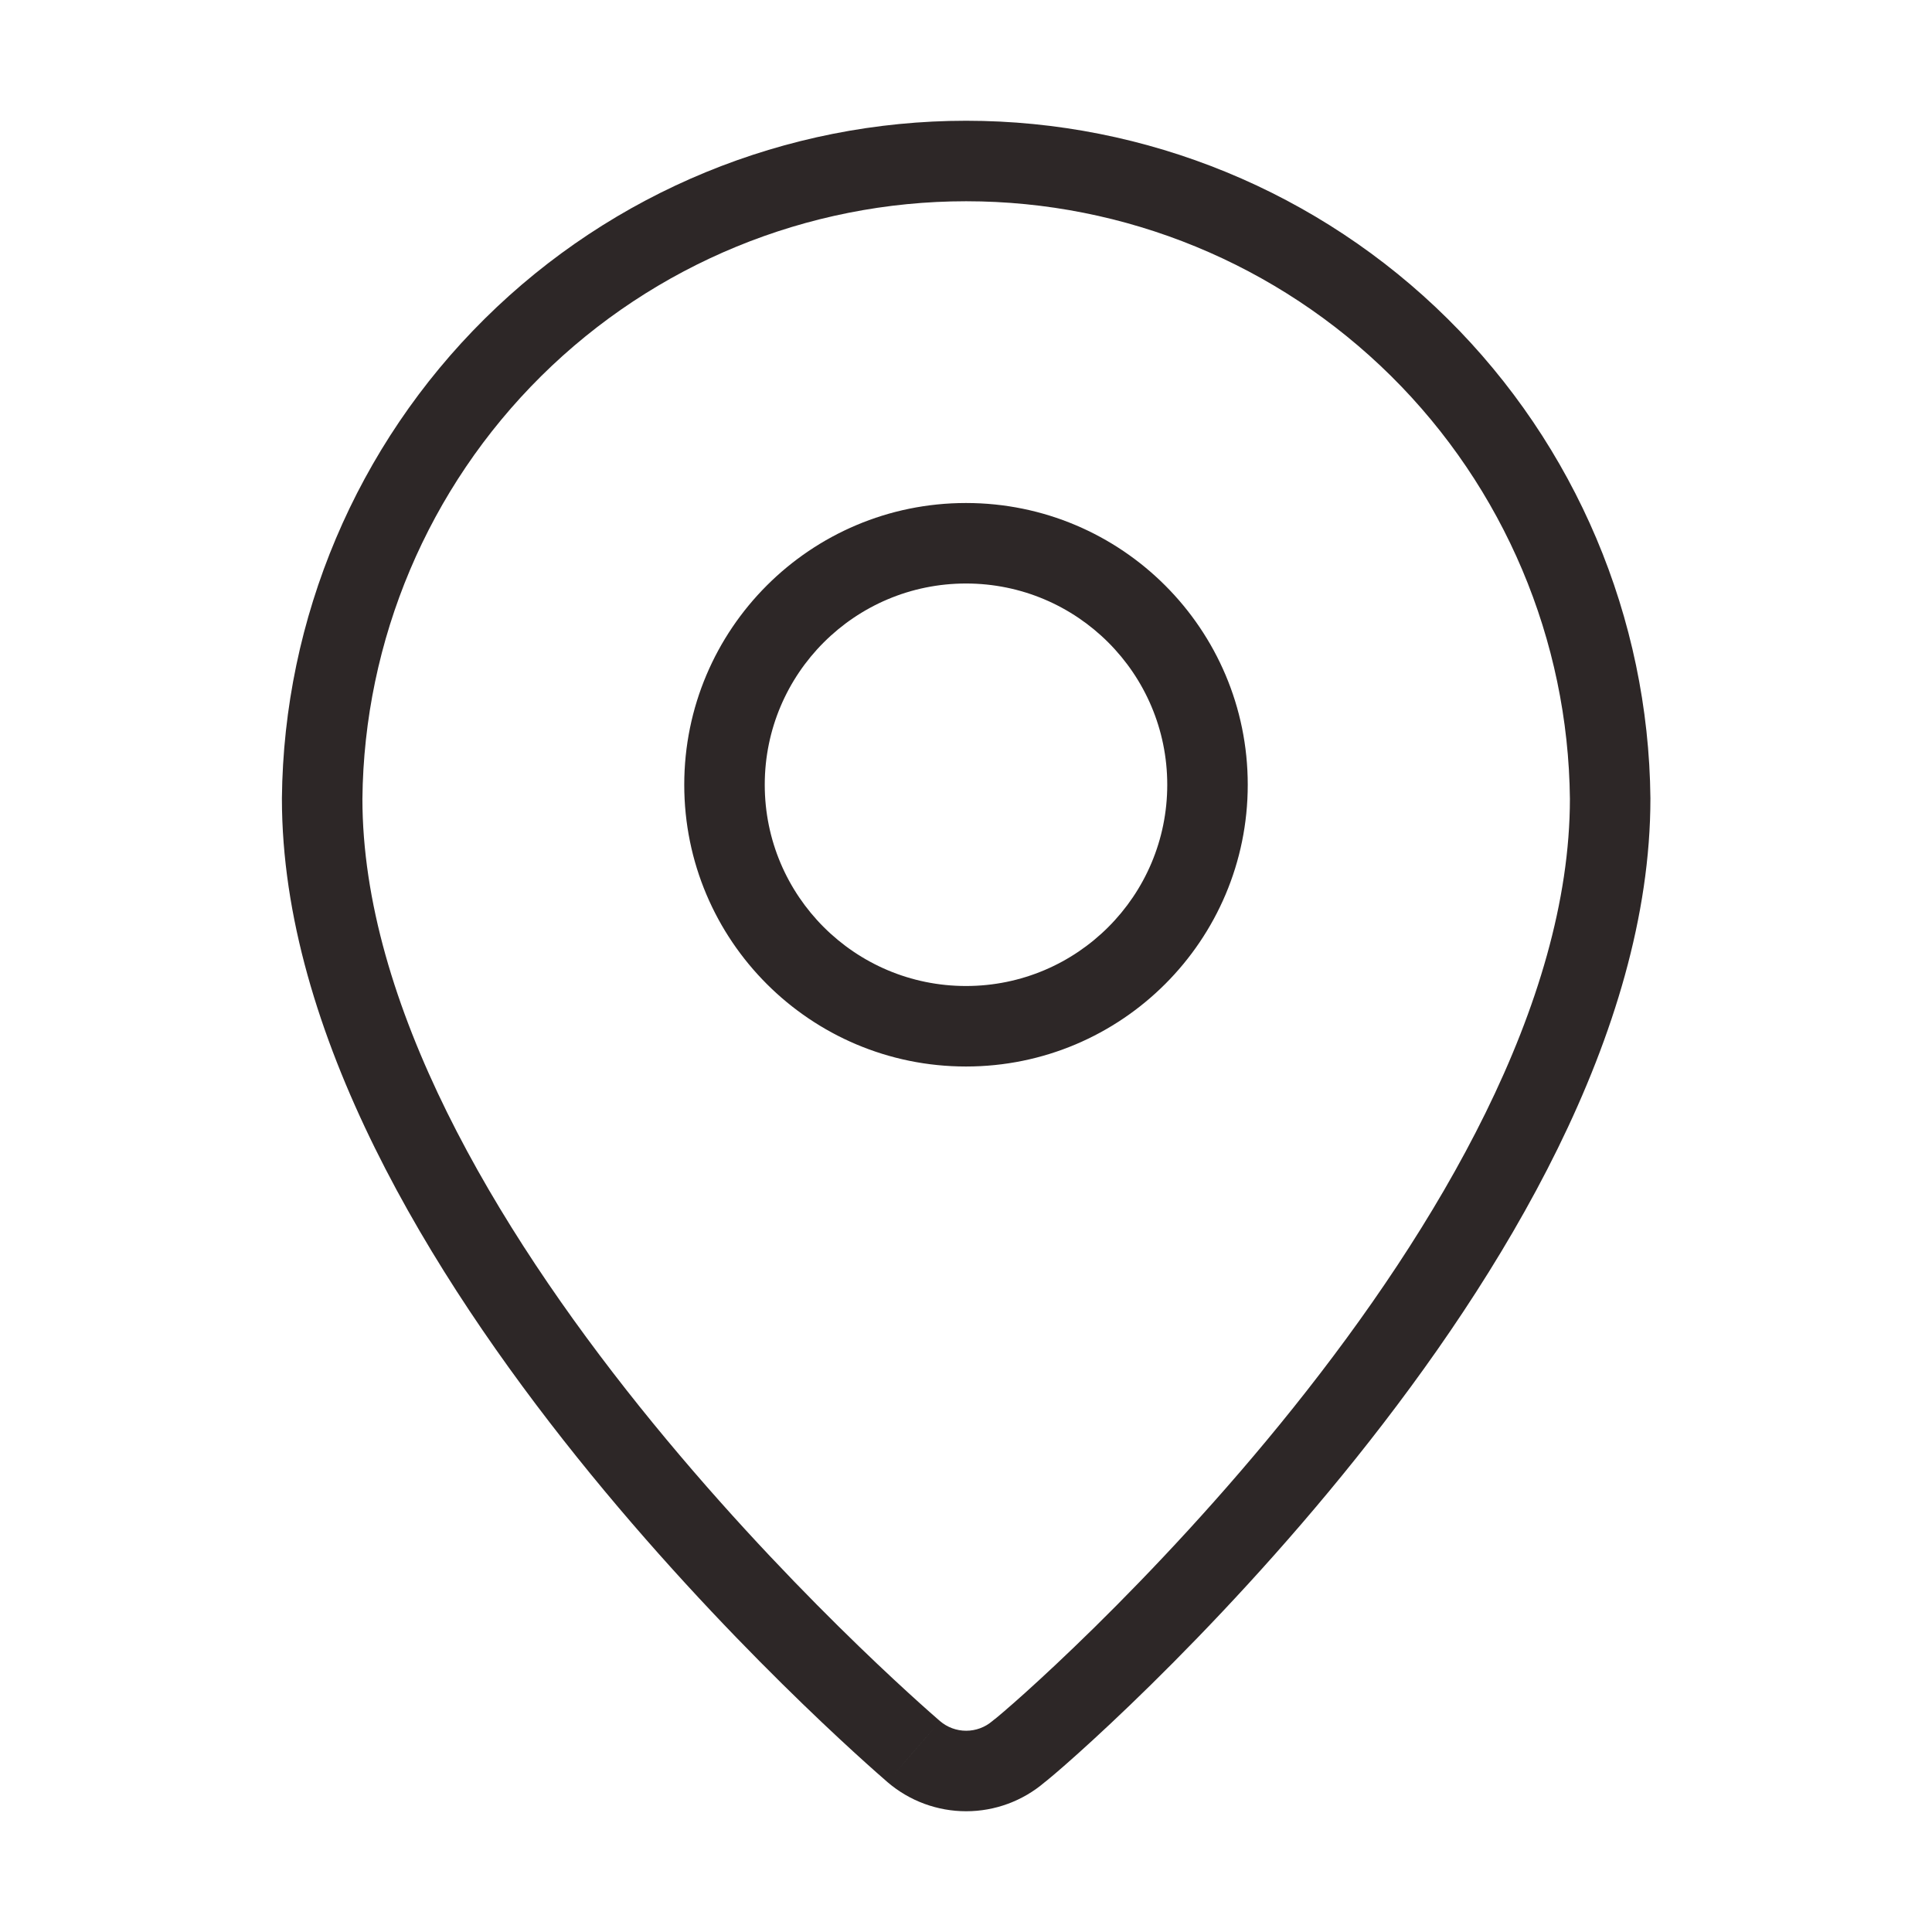 <svg width="48" height="48" viewBox="0 0 48 48" fill="none" xmlns="http://www.w3.org/2000/svg">
<path d="M24.004 4L24.004 5H24.004L24.004 4ZM40.004 19.84H41.004L41.004 19.83L40.004 19.84ZM25.304 43.52L24.708 42.717L24.68 42.738L24.654 42.76L25.304 43.52ZM22.704 43.52L22.049 44.276L22.054 44.28L22.704 43.52ZM22.701 43.517L23.356 42.761L23.355 42.761L22.701 43.517ZM8.004 19.84L7.004 19.83V19.84H8.004ZM24.004 3C19.525 3 15.226 4.767 12.043 7.919L13.45 9.34C16.259 6.56 20.052 5 24.004 5L24.004 3ZM35.965 7.919C32.782 4.767 28.483 3 24.004 3L24.004 5C27.956 5 31.749 6.56 34.558 9.34L35.965 7.919ZM41.004 19.83C40.959 15.351 39.148 11.07 35.965 7.919L34.558 9.34C37.367 12.121 38.964 15.898 39.004 19.85L41.004 19.83ZM25.9 44.323C26.329 44.004 30.065 40.761 33.697 36.22C37.304 31.711 41.004 25.687 41.004 19.84H39.004C39.004 24.953 35.704 30.509 32.136 34.97C30.372 37.175 28.585 39.061 27.195 40.429C26.5 41.112 25.907 41.664 25.468 42.059C25.248 42.257 25.068 42.414 24.934 42.529C24.867 42.586 24.813 42.632 24.773 42.665C24.752 42.682 24.736 42.695 24.724 42.704C24.711 42.715 24.706 42.718 24.708 42.717L25.9 44.323ZM24.004 45C24.719 45 25.41 44.745 25.954 44.28L24.654 42.76C24.473 42.915 24.242 43 24.004 43V45ZM22.054 44.28C22.597 44.745 23.289 45 24.004 45V43C23.765 43 23.535 42.915 23.354 42.76L22.054 44.28ZM22.046 44.273L22.049 44.276L23.359 42.764L23.356 42.761L22.046 44.273ZM7.004 19.84C7.004 25.679 10.719 31.693 14.33 36.197C17.979 40.748 21.706 43.978 22.046 44.273L23.355 42.761C23.049 42.496 19.428 39.358 15.89 34.946C12.314 30.486 9.004 24.942 9.004 19.84H7.004ZM12.043 7.919C8.86 11.07 7.049 15.351 7.004 19.83L9.004 19.85C9.043 15.898 10.641 12.121 13.45 9.34L12.043 7.919ZM29 19.497C29 22.259 26.761 24.497 24 24.497V26.497C27.866 26.497 31 23.363 31 19.497H29ZM24 14.497C26.761 14.497 29 16.736 29 19.497H31C31 15.631 27.866 12.497 24 12.497V14.497ZM19 19.497C19 16.736 21.239 14.497 24 14.497V12.497C20.134 12.497 17 15.631 17 19.497H19ZM24 24.497C21.239 24.497 19 22.259 19 19.497H17C17 23.363 20.134 26.497 24 26.497V24.497Z" fill="#2D2727"/>
</svg>
